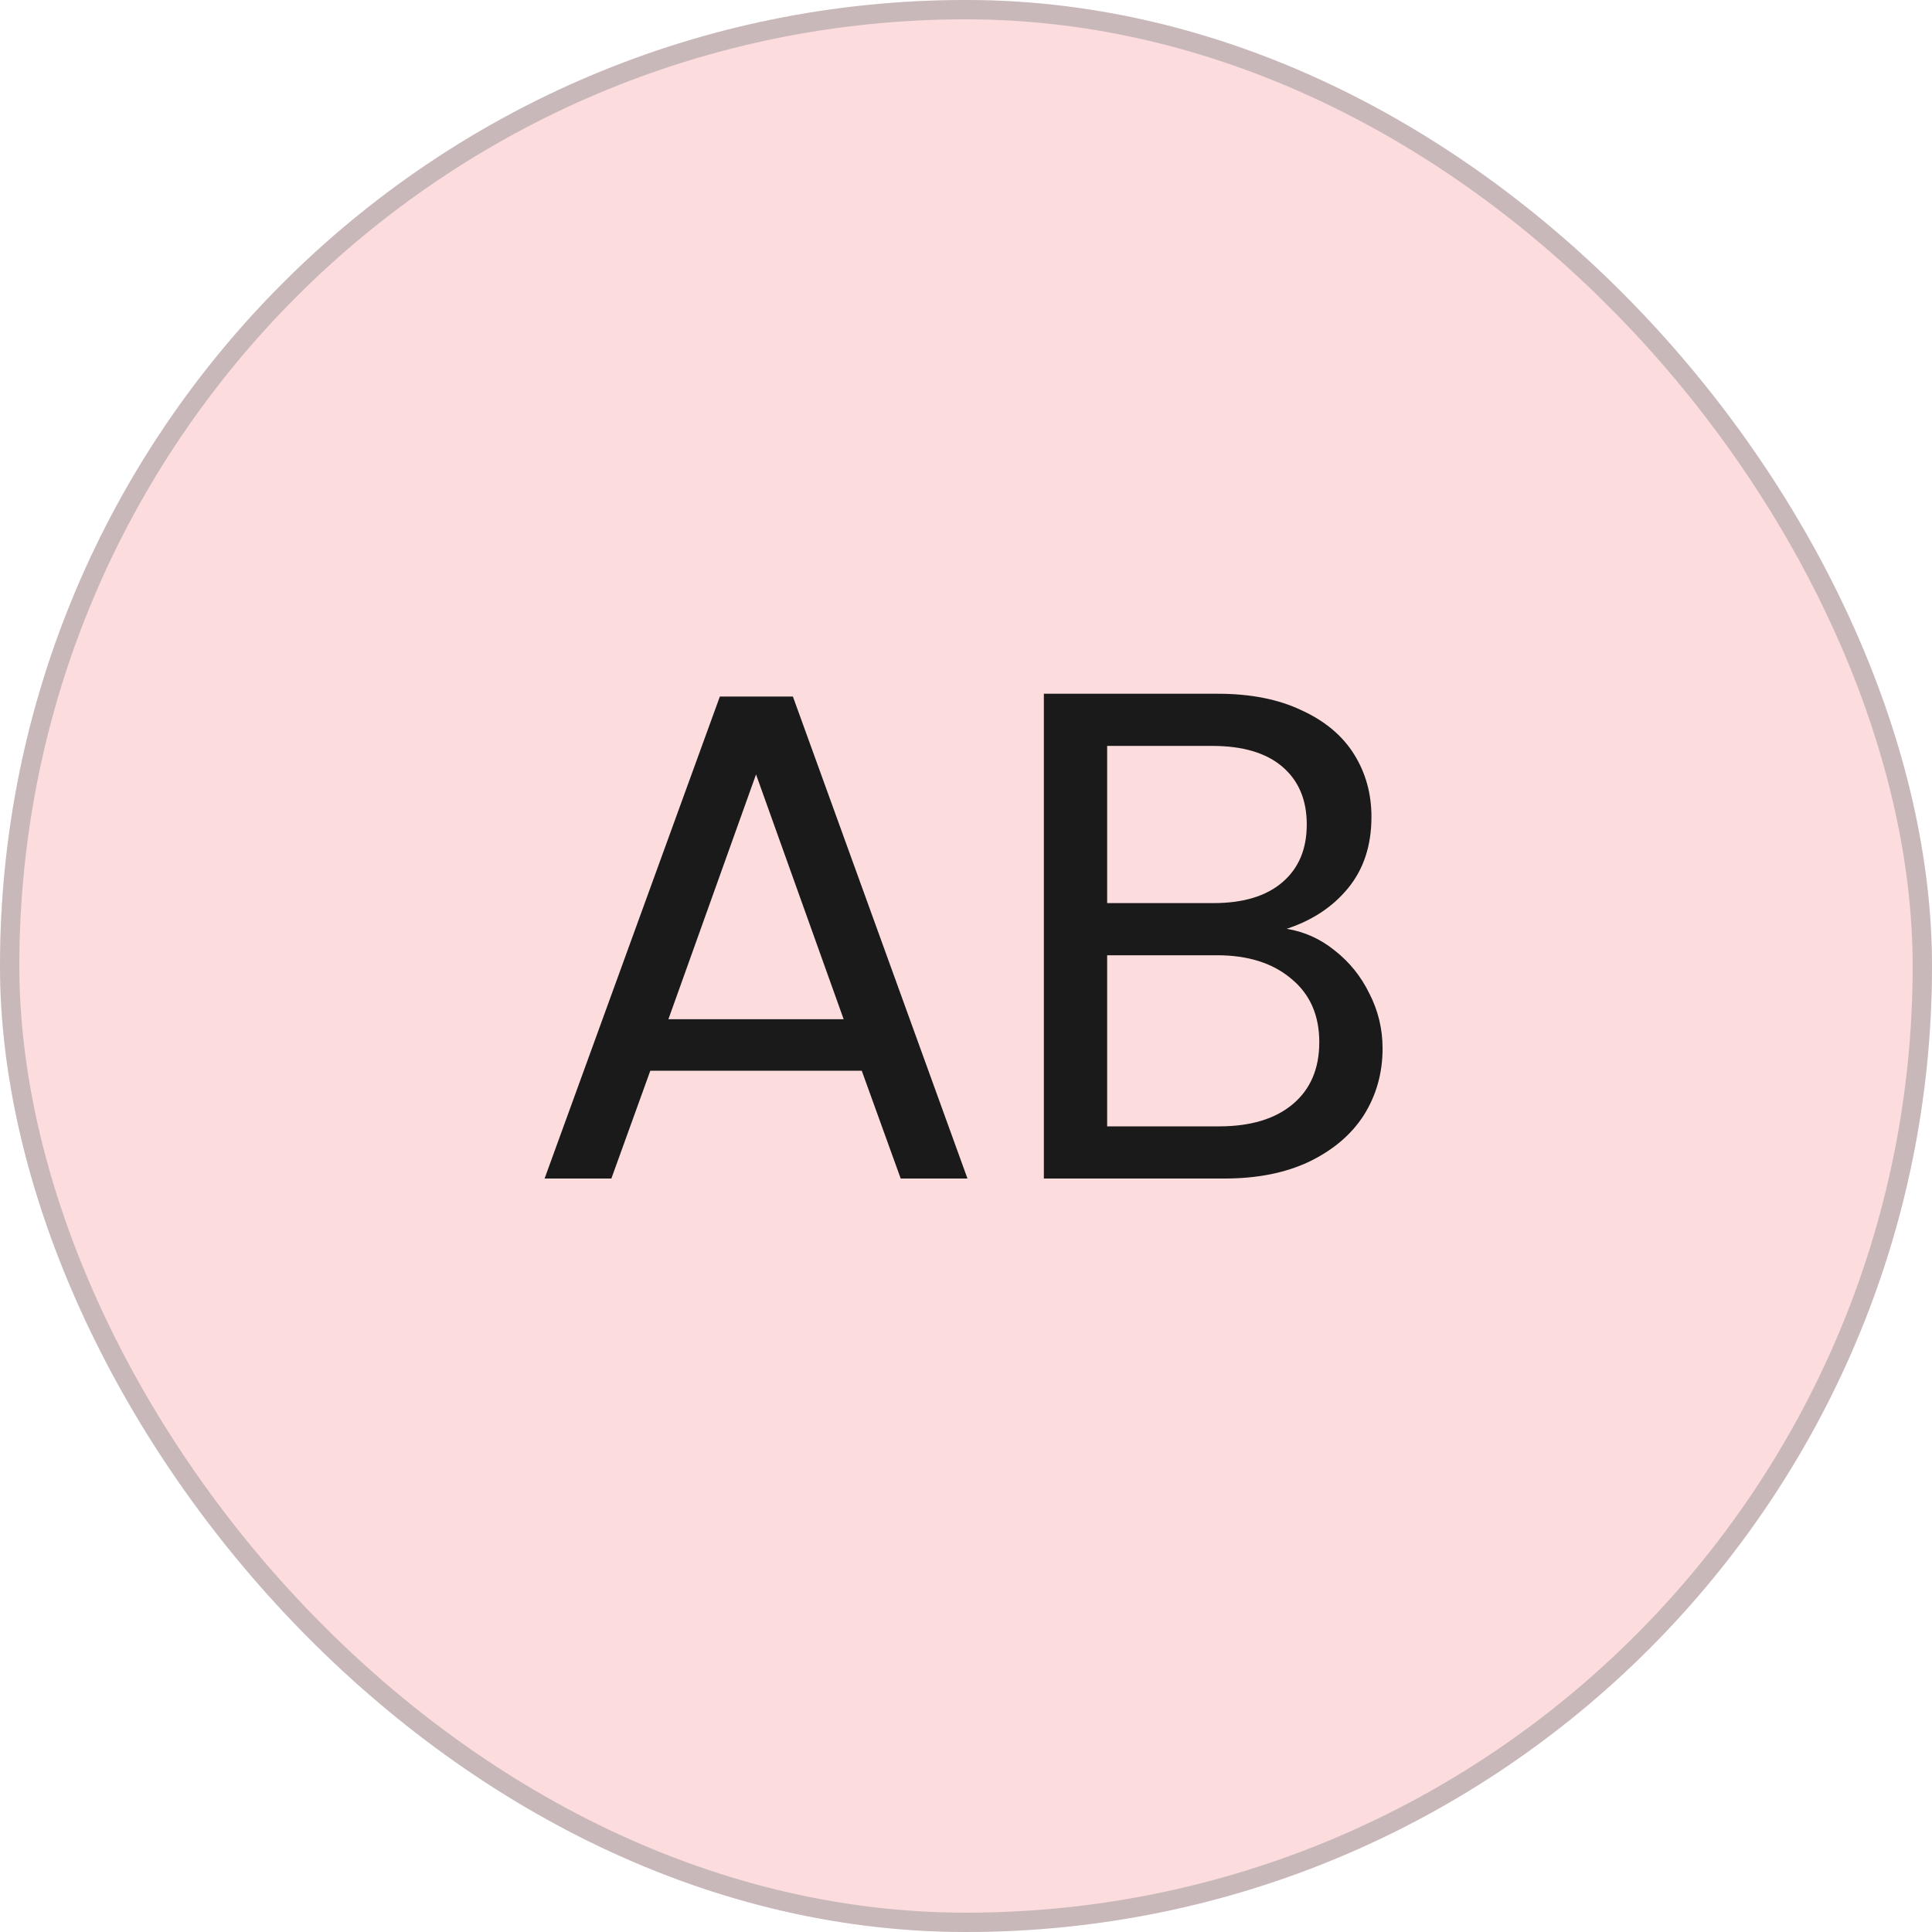<svg width="100" height="100" viewBox="0 0 100 100" fill="none" xmlns="http://www.w3.org/2000/svg">
<rect width="100" height="100" rx="50" fill="#FDDCDE"/>
<path d="M44.604 55.42H33.66L31.644 61H28.188L37.26 36.052H41.04L50.076 61H46.62L44.604 55.42ZM43.668 52.756L39.132 40.084L34.596 52.756H43.668ZM66.594 48.076C67.506 48.22 68.334 48.592 69.078 49.192C69.846 49.792 70.446 50.536 70.878 51.424C71.334 52.312 71.562 53.26 71.562 54.268C71.562 55.54 71.238 56.692 70.59 57.724C69.942 58.732 68.994 59.536 67.746 60.136C66.522 60.712 65.07 61 63.39 61H54.03V35.908H63.03C64.734 35.908 66.186 36.196 67.386 36.772C68.586 37.324 69.486 38.08 70.086 39.04C70.686 40 70.986 41.08 70.986 42.28C70.986 43.768 70.578 45.004 69.762 45.988C68.97 46.948 67.914 47.644 66.594 48.076ZM57.306 46.744H62.814C64.35 46.744 65.538 46.384 66.378 45.664C67.218 44.944 67.638 43.948 67.638 42.676C67.638 41.404 67.218 40.408 66.378 39.688C65.538 38.968 64.326 38.608 62.742 38.608H57.306V46.744ZM63.102 58.3C64.734 58.3 66.006 57.916 66.918 57.148C67.83 56.38 68.286 55.312 68.286 53.944C68.286 52.552 67.806 51.46 66.846 50.668C65.886 49.852 64.602 49.444 62.994 49.444H57.306V58.3H63.102Z" fill="#1A1A1A"/>
<rect x="0.5" y="0.5" width="99" height="99" rx="49.5" stroke="#959595" stroke-opacity="0.5"/>
</svg>
